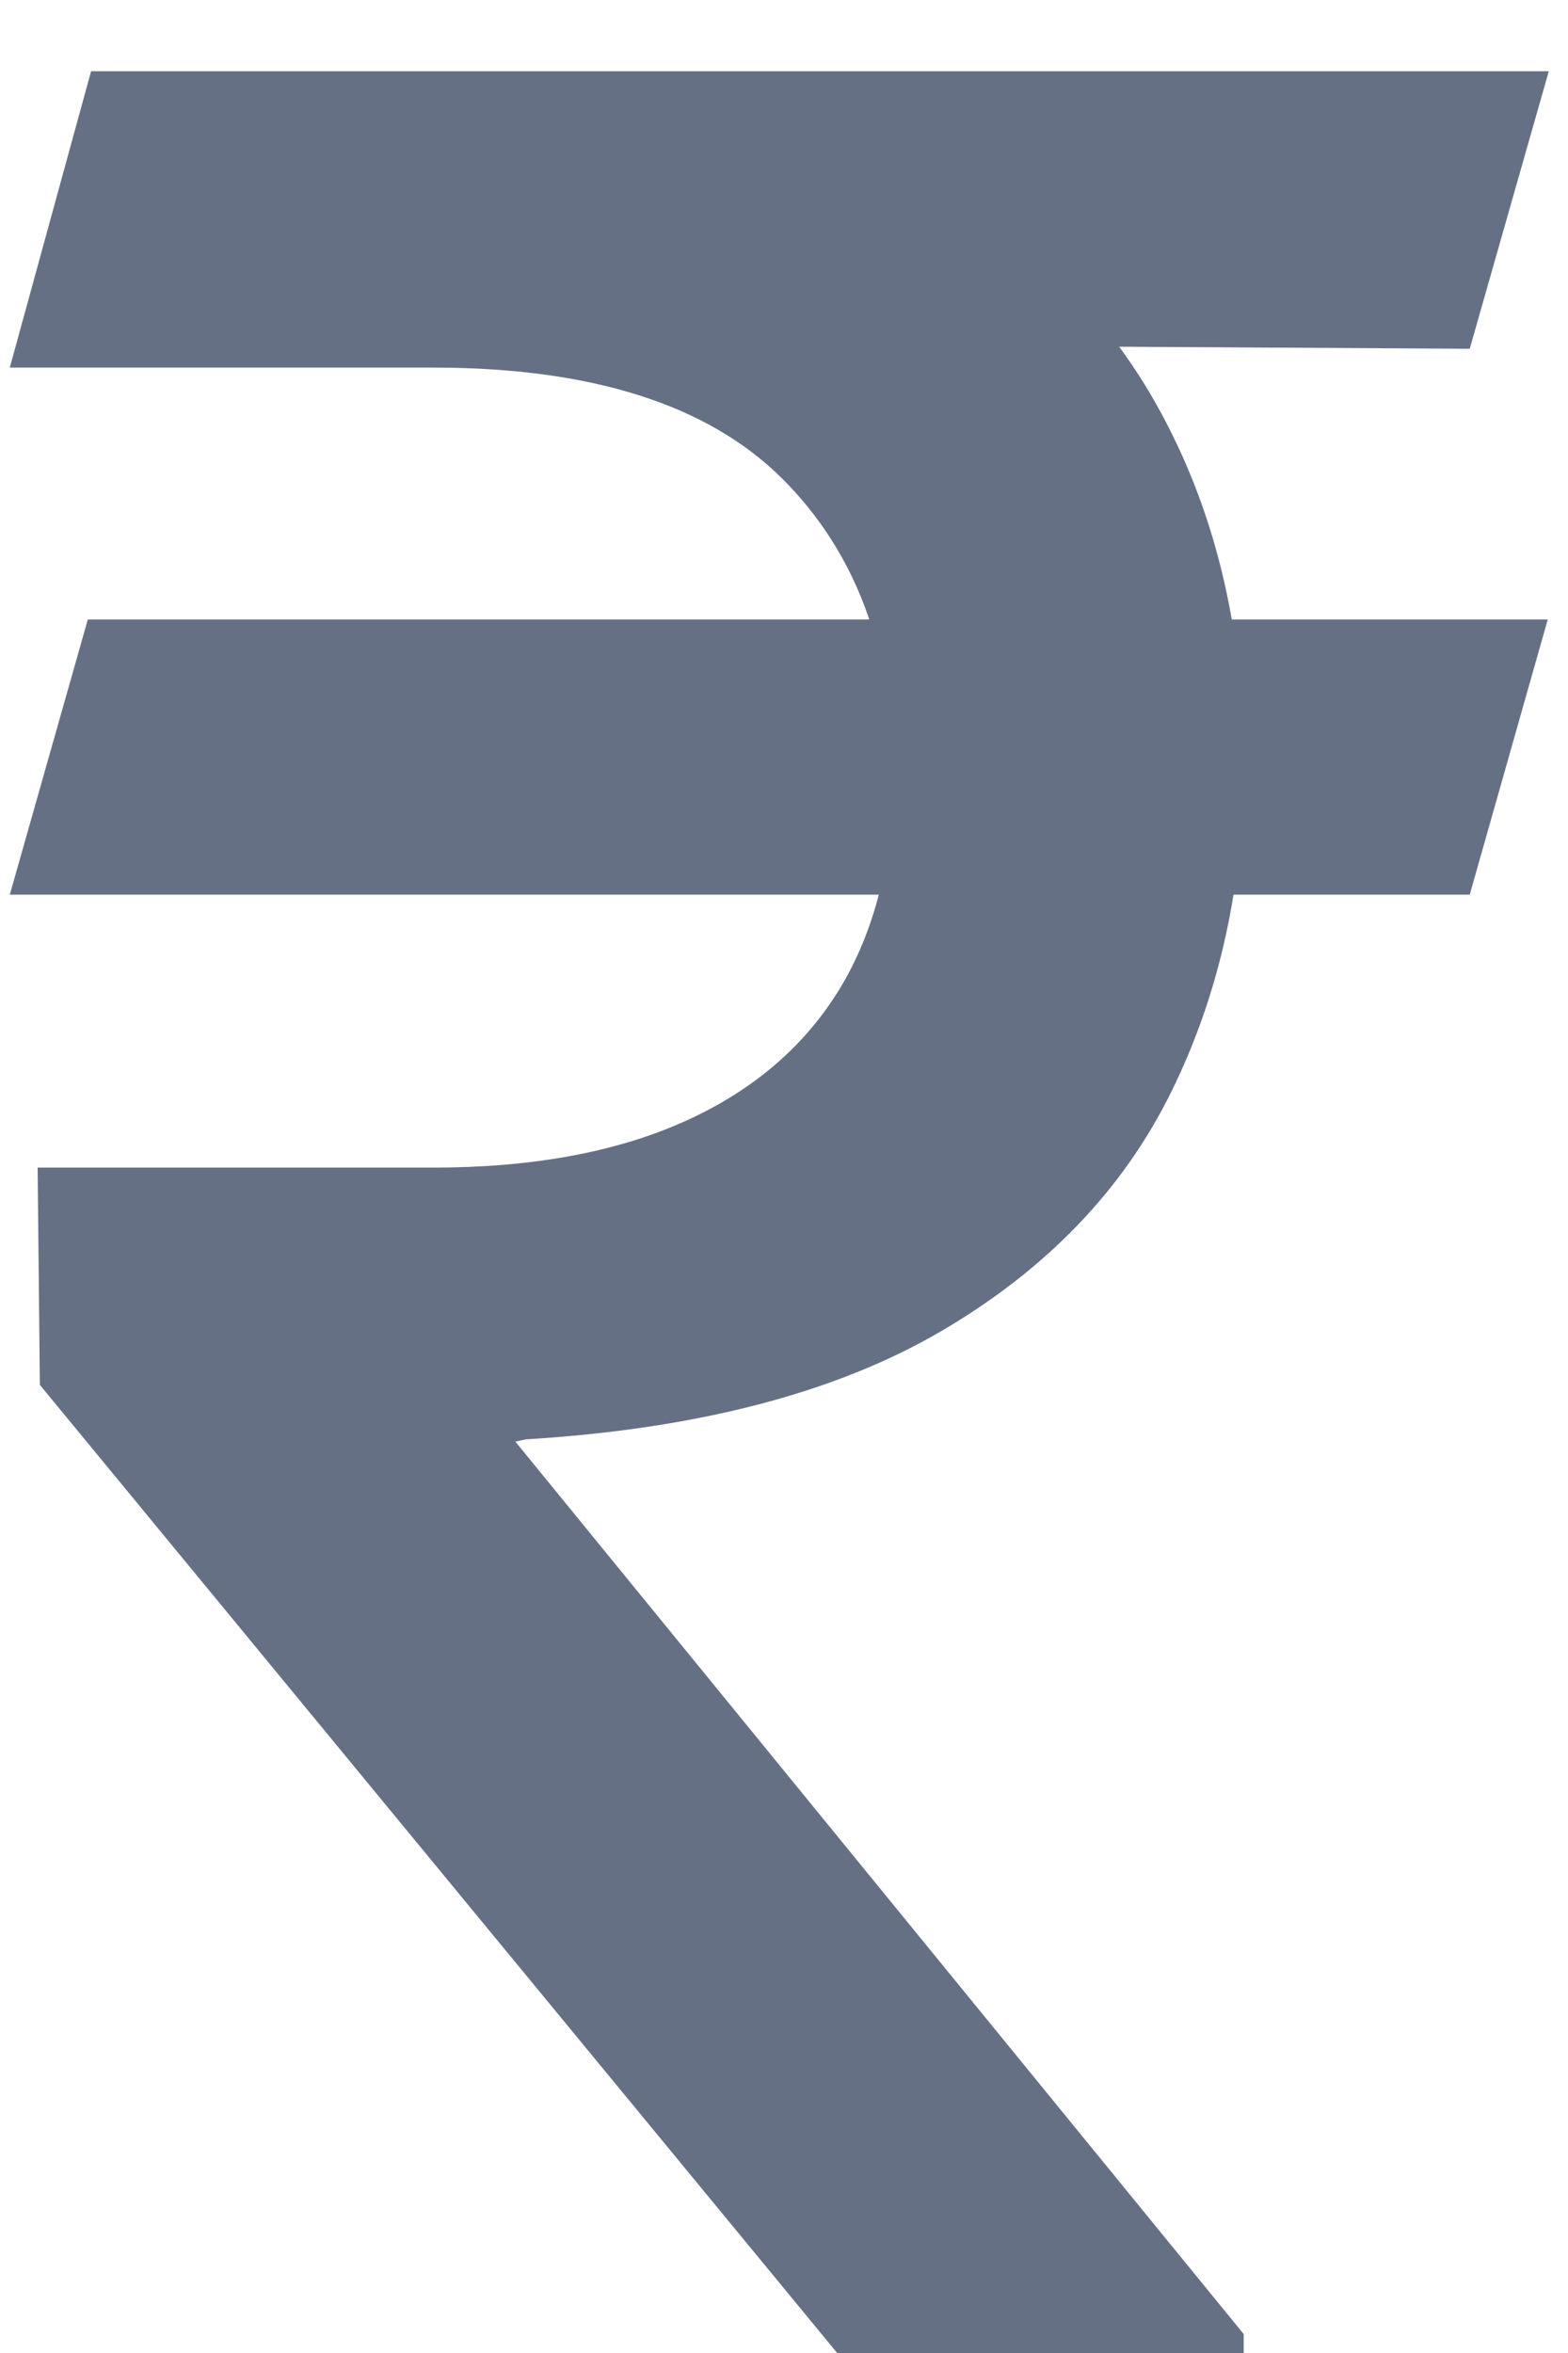 <svg width="12" height="18" viewBox="0 0 12 18" fill="none" xmlns="http://www.w3.org/2000/svg">
<path d="M11.845 4.739L11.248 6.844H0.075L0.672 4.739H11.845ZM6.407 18L0.305 10.594L0.288 8.932H3.314C4.069 8.932 4.708 8.815 5.231 8.582C5.754 8.349 6.152 8.011 6.424 7.568C6.697 7.119 6.833 6.574 6.833 5.932C6.833 4.977 6.549 4.219 5.981 3.656C5.413 3.094 4.524 2.812 3.314 2.812H0.075L0.697 0.545H3.314C4.723 0.545 5.885 0.77 6.799 1.219C7.714 1.668 8.396 2.29 8.845 3.085C9.294 3.881 9.518 4.798 9.518 5.838C9.518 6.764 9.334 7.602 8.964 8.352C8.595 9.102 8.007 9.713 7.2 10.185C6.393 10.656 5.333 10.932 4.021 11.011L3.944 11.028L9.518 17.855V18H6.407ZM11.853 0.545L11.248 2.668L2.316 2.616L2.922 0.545H11.853Z" fill="#667085"/>
</svg>
